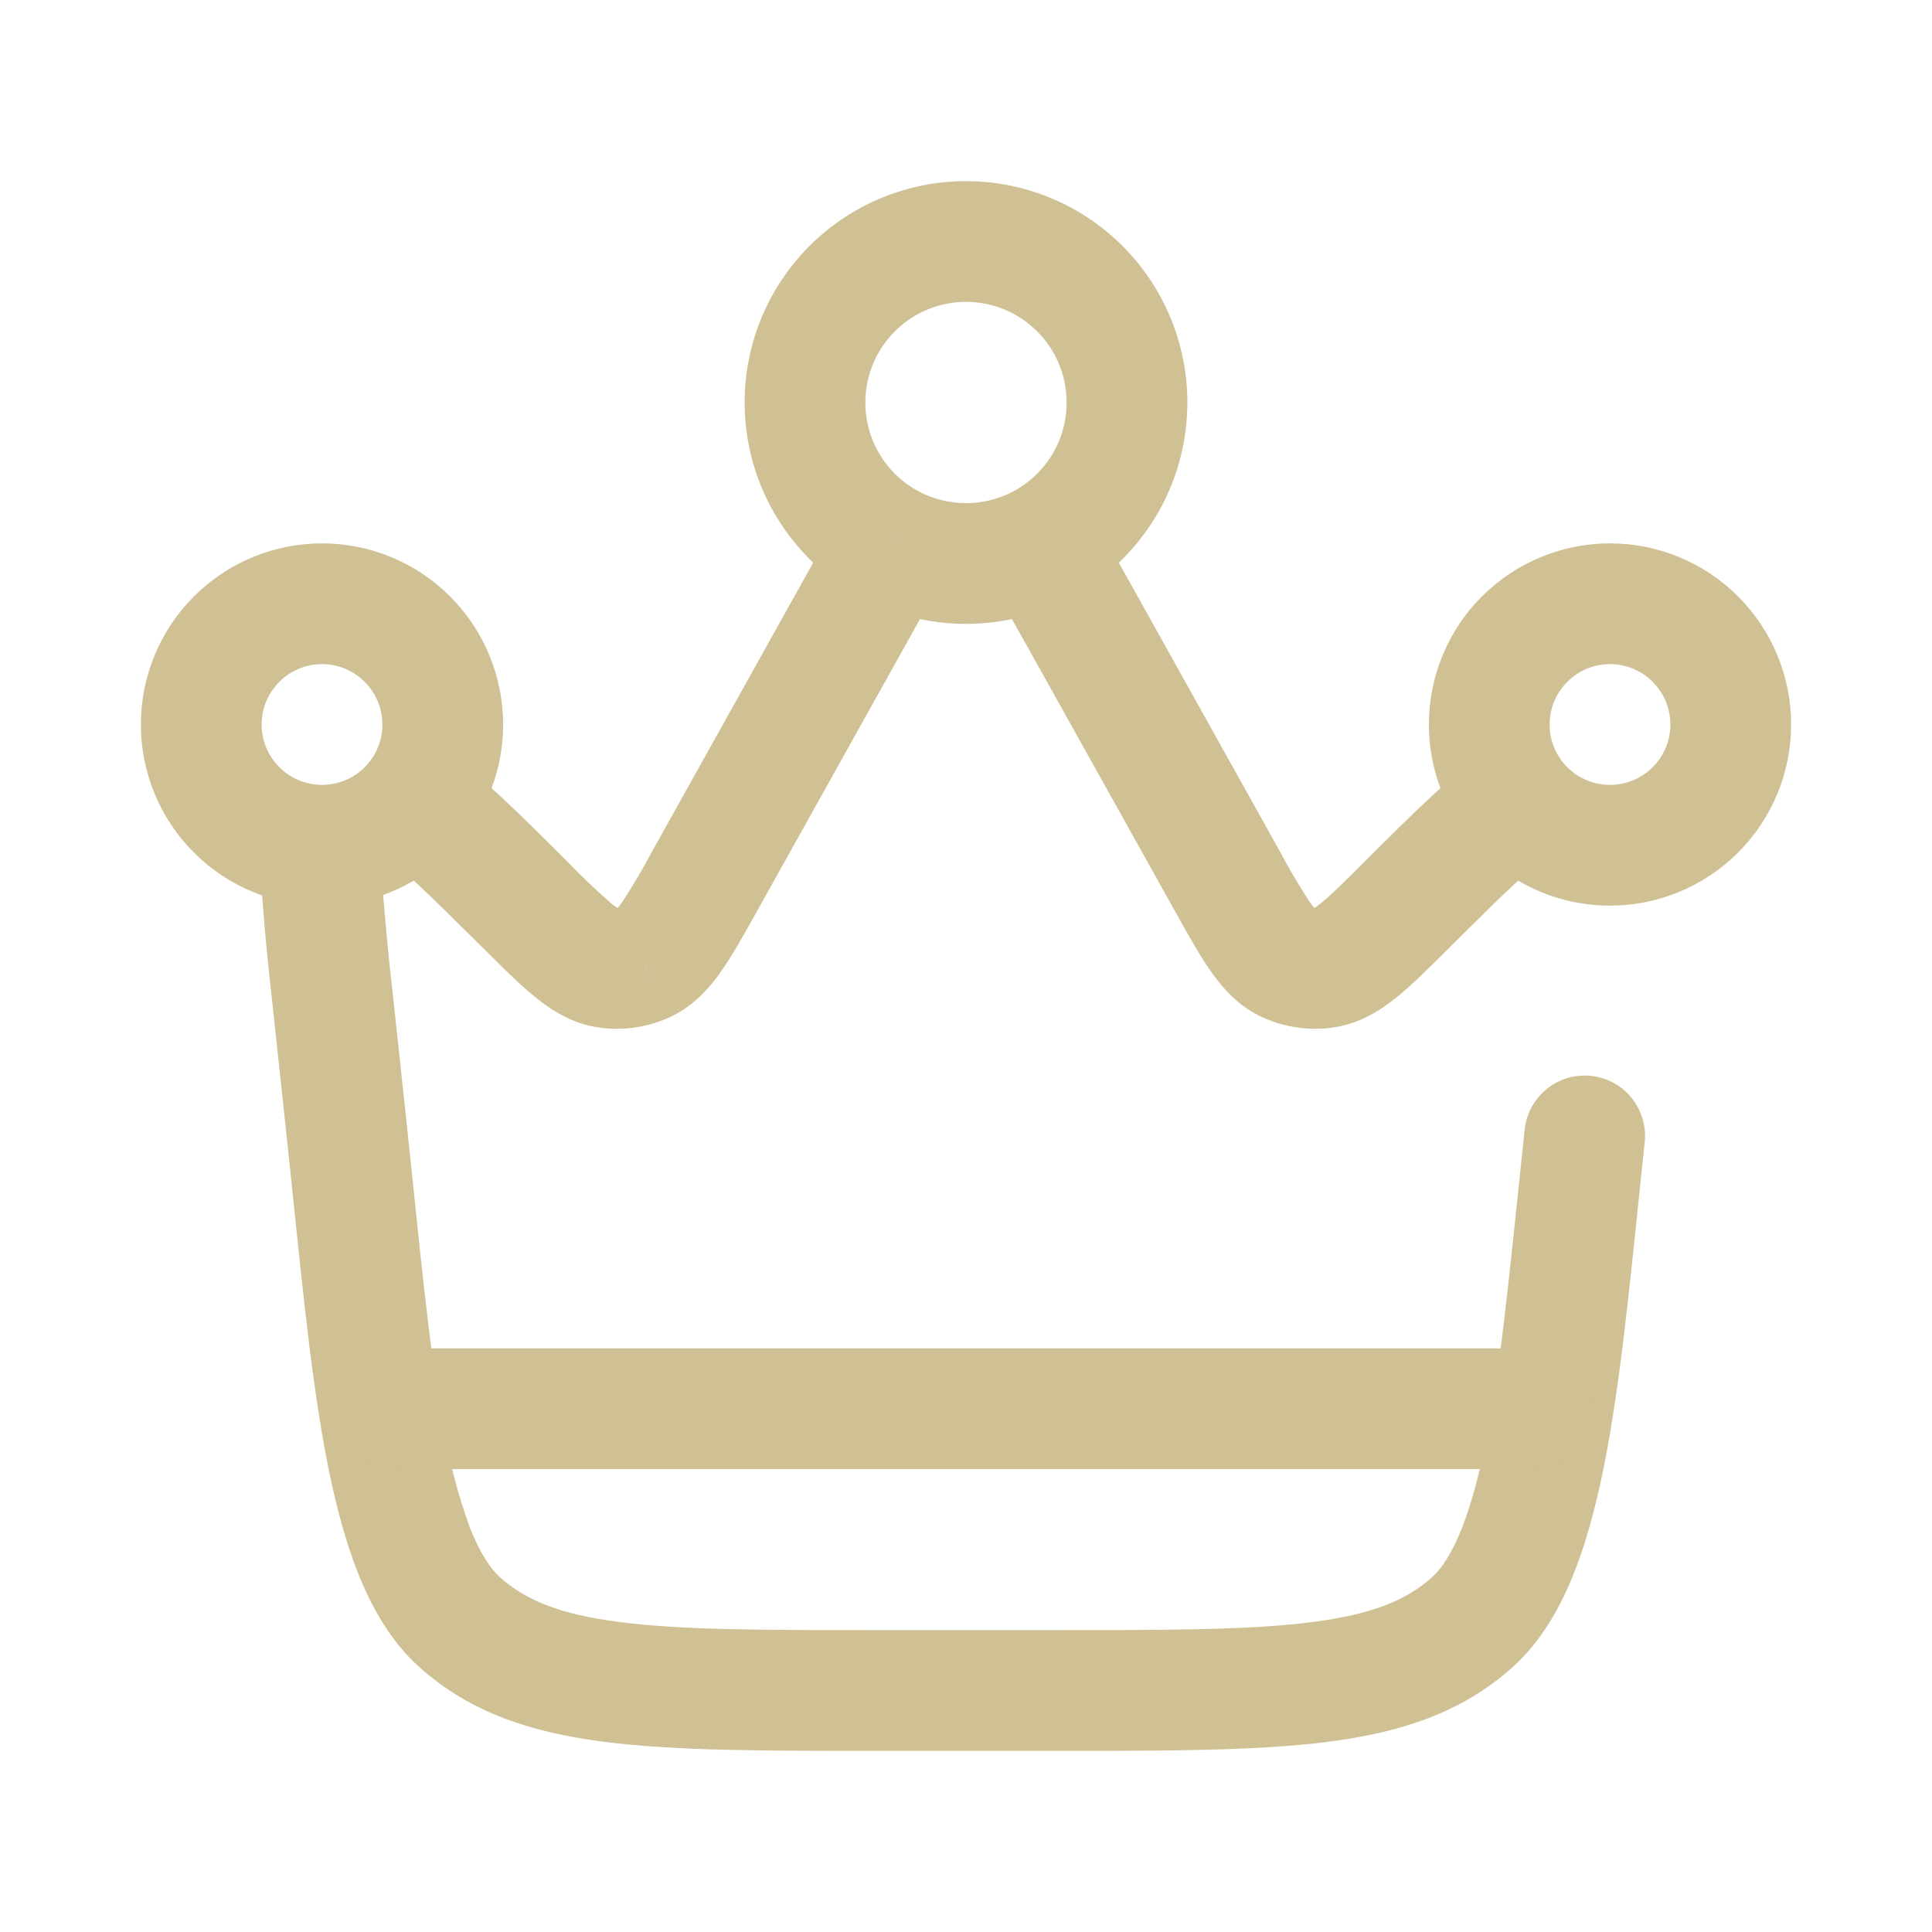 <svg width="24" height="24" viewBox="0 0 24 24" fill="none" xmlns="http://www.w3.org/2000/svg">
<path d="M20.433 14.173C20.449 13.978 20.388 13.784 20.264 13.633C20.139 13.482 19.96 13.386 19.766 13.365C19.571 13.344 19.376 13.4 19.222 13.521C19.068 13.643 18.968 13.819 18.942 14.013L20.432 14.173H20.433ZM13.45 7.725L12.795 8.091L13.451 7.725H13.45ZM7.997 11.959L8.298 12.646L7.996 11.959H7.997ZM12.908 6.783L12.567 6.115L12.907 6.783H12.908ZM11.092 6.783L11.433 6.115L11.093 6.783H11.092ZM13.088 20.25H10.912V21.75H13.088V20.25ZM5.058 14.013L4.875 12.308L3.384 12.468L3.567 14.173L5.058 14.013ZM9.415 11.299L11.205 8.091L9.895 7.36L8.105 10.569L9.415 11.299ZM12.795 8.091L14.585 11.299L15.895 10.569L14.105 7.36L12.795 8.091ZM14.585 11.299C14.747 11.589 14.895 11.859 15.04 12.064C15.189 12.275 15.39 12.509 15.701 12.646L16.306 11.273C16.362 11.297 16.352 11.323 16.267 11.202C16.134 10.997 16.009 10.785 15.895 10.569L14.585 11.299ZM16.941 10.714C16.683 10.972 16.529 11.124 16.408 11.221C16.293 11.314 16.291 11.287 16.351 11.279L16.556 12.765C16.892 12.718 17.151 12.549 17.352 12.387C17.547 12.229 17.764 12.011 18 11.777L16.941 10.714ZM15.701 12.646C15.97 12.764 16.266 12.805 16.556 12.765L16.351 11.279C16.336 11.281 16.32 11.279 16.306 11.273L15.701 12.646ZM6.001 11.776C6.236 12.011 6.453 12.229 6.648 12.386C6.849 12.55 7.108 12.718 7.444 12.765L7.649 11.279C7.709 11.287 7.707 11.314 7.592 11.221C7.407 11.06 7.229 10.891 7.059 10.714L6 11.777L6.001 11.776ZM8.105 10.569C7.99 10.785 7.866 10.997 7.732 11.202C7.648 11.322 7.638 11.297 7.694 11.272L8.298 12.646C8.608 12.509 8.812 12.276 8.96 12.064C9.104 11.858 9.253 11.589 9.415 11.299L8.105 10.569ZM7.444 12.765C7.734 12.805 8.03 12.765 8.298 12.646L7.694 11.272C7.68 11.278 7.664 11.281 7.649 11.279L7.444 12.765ZM10.912 20.25C9.474 20.25 8.467 20.249 7.699 20.15C6.951 20.055 6.529 19.877 6.212 19.594L5.212 20.712C5.842 21.276 6.602 21.522 7.508 21.638C8.394 21.751 9.514 21.75 10.912 21.75V20.25ZM3.567 14.173C3.715 15.551 3.833 16.9 4.033 17.994C4.134 18.546 4.262 19.066 4.438 19.517C4.613 19.965 4.855 20.392 5.212 20.712L6.212 19.594C6.096 19.49 5.964 19.3 5.835 18.971C5.688 18.566 5.579 18.149 5.509 17.724C5.321 16.702 5.211 15.444 5.058 14.013L3.567 14.173ZM18.942 14.013C18.788 15.444 18.678 16.702 18.492 17.723C18.399 18.23 18.292 18.645 18.165 18.971C18.036 19.3 17.904 19.491 17.788 19.594L18.788 20.712C19.145 20.392 19.387 19.965 19.562 19.517C19.738 19.066 19.866 18.546 19.967 17.994C20.167 16.9 20.285 15.55 20.433 14.173L18.942 14.013ZM13.088 21.75C14.486 21.75 15.606 21.751 16.492 21.638C17.399 21.522 18.158 21.276 18.788 20.712L17.788 19.594C17.471 19.877 17.049 20.054 16.301 20.15C15.533 20.249 14.526 20.25 13.088 20.25V21.75ZM10.75 5C10.75 4.31 11.31 3.75 12 3.75V2.25C11.271 2.25 10.571 2.54 10.056 3.055C9.54 3.571 9.25 4.271 9.25 5H10.75ZM12 3.75C12.69 3.75 13.25 4.31 13.25 5H14.75C14.75 4.271 14.46 3.571 13.944 3.055C13.429 2.54 12.729 2.25 12 2.25V3.75ZM20.75 9C20.75 9.199 20.671 9.39 20.53 9.53C20.39 9.671 20.199 9.75 20 9.75V11.25C20.597 11.25 21.169 11.013 21.591 10.591C22.013 10.169 22.25 9.597 22.25 9H20.75ZM19.25 9C19.25 8.801 19.329 8.61 19.47 8.47C19.61 8.329 19.801 8.25 20 8.25V6.75C19.403 6.75 18.831 6.987 18.409 7.409C17.987 7.831 17.75 8.403 17.75 9H19.25ZM20 8.25C20.199 8.25 20.39 8.329 20.53 8.47C20.671 8.61 20.75 8.801 20.75 9H22.25C22.25 8.403 22.013 7.831 21.591 7.409C21.169 6.987 20.597 6.75 20 6.75V8.25ZM4 9.75C3.801 9.75 3.61 9.671 3.47 9.53C3.329 9.39 3.25 9.199 3.25 9H1.75C1.75 9.597 1.987 10.169 2.409 10.591C2.831 11.013 3.403 11.25 4 11.25V9.75ZM3.25 9C3.25 8.801 3.329 8.61 3.47 8.47C3.61 8.329 3.801 8.25 4 8.25V6.75C3.403 6.75 2.831 6.987 2.409 7.409C1.987 7.831 1.75 8.403 1.75 9H3.25ZM4 8.25C4.199 8.25 4.39 8.329 4.53 8.47C4.671 8.61 4.75 8.801 4.75 9H6.25C6.25 8.403 6.013 7.831 5.591 7.409C5.169 6.987 4.597 6.75 4 6.75V8.25ZM20 9.75C19.997 9.75 19.994 9.75 19.991 9.75L19.974 11.25H20V9.75ZM19.991 9.75C19.885 9.749 19.78 9.725 19.683 9.68C19.587 9.636 19.501 9.571 19.432 9.49L18.297 10.47C18.703 10.94 19.303 11.242 19.974 11.25L19.991 9.75ZM19.432 9.49C19.314 9.354 19.249 9.18 19.25 9H17.75C17.75 9.561 17.957 10.076 18.297 10.47L19.432 9.49ZM18 11.777C18.677 11.102 19.026 10.762 19.258 10.618L18.471 9.342C18.051 9.602 17.547 10.11 16.941 10.714L18 11.777ZM4.75 9C4.751 9.18 4.686 9.354 4.568 9.49L5.703 10.47C6.043 10.076 6.25 9.561 6.25 9H4.75ZM7.059 10.714C6.453 10.11 5.949 9.601 5.529 9.342L4.742 10.618C4.974 10.762 5.322 11.102 6 11.777L7.059 10.714ZM4.568 9.49C4.499 9.571 4.413 9.636 4.317 9.68C4.22 9.725 4.115 9.749 4.009 9.75L4.026 11.25C4.345 11.246 4.659 11.175 4.948 11.04C5.237 10.906 5.495 10.711 5.703 10.47L4.568 9.49ZM4.009 9.75C4.006 9.75 4.003 9.75 4 9.75V11.25H4.026L4.009 9.75ZM4.875 12.308C4.832 11.937 4.796 11.565 4.766 11.192C4.746 10.995 4.744 10.797 4.761 10.6L3.274 10.4C3.243 10.698 3.242 10.999 3.27 11.298C3.293 11.626 3.335 12.018 3.384 12.468L4.875 12.308ZM13.25 5C13.25 5.485 12.974 5.907 12.567 6.115L13.248 7.451C13.7 7.221 14.08 6.87 14.345 6.437C14.61 6.005 14.75 5.507 14.75 5H13.25ZM12.567 6.115C12.397 6.201 12.206 6.25 12 6.25V7.75C12.434 7.75 12.862 7.648 13.249 7.45L12.567 6.115ZM14.105 7.36C13.899 6.99 13.714 6.657 13.544 6.385L12.272 7.18C12.418 7.414 12.582 7.711 12.795 8.091L14.105 7.36ZM12 6.25C11.794 6.25 11.602 6.2 11.433 6.115L10.752 7.451C11.127 7.642 11.552 7.75 12 7.75V6.25ZM11.433 6.115C11.227 6.01 11.055 5.851 10.934 5.654C10.813 5.457 10.75 5.231 10.75 5H9.25C9.25 5.507 9.39 6.004 9.656 6.437C9.921 6.869 10.3 7.22 10.752 7.45L11.433 6.115ZM11.205 8.091C11.417 7.709 11.582 7.414 11.728 7.181L10.456 6.385C10.286 6.657 10.101 6.99 9.895 7.36L11.205 8.091Z" fill="#CFC194"/>
<path d="M5 17.5H19" stroke="#CFC194" stroke-width="1.5" stroke-linecap="round"/>
</svg>
